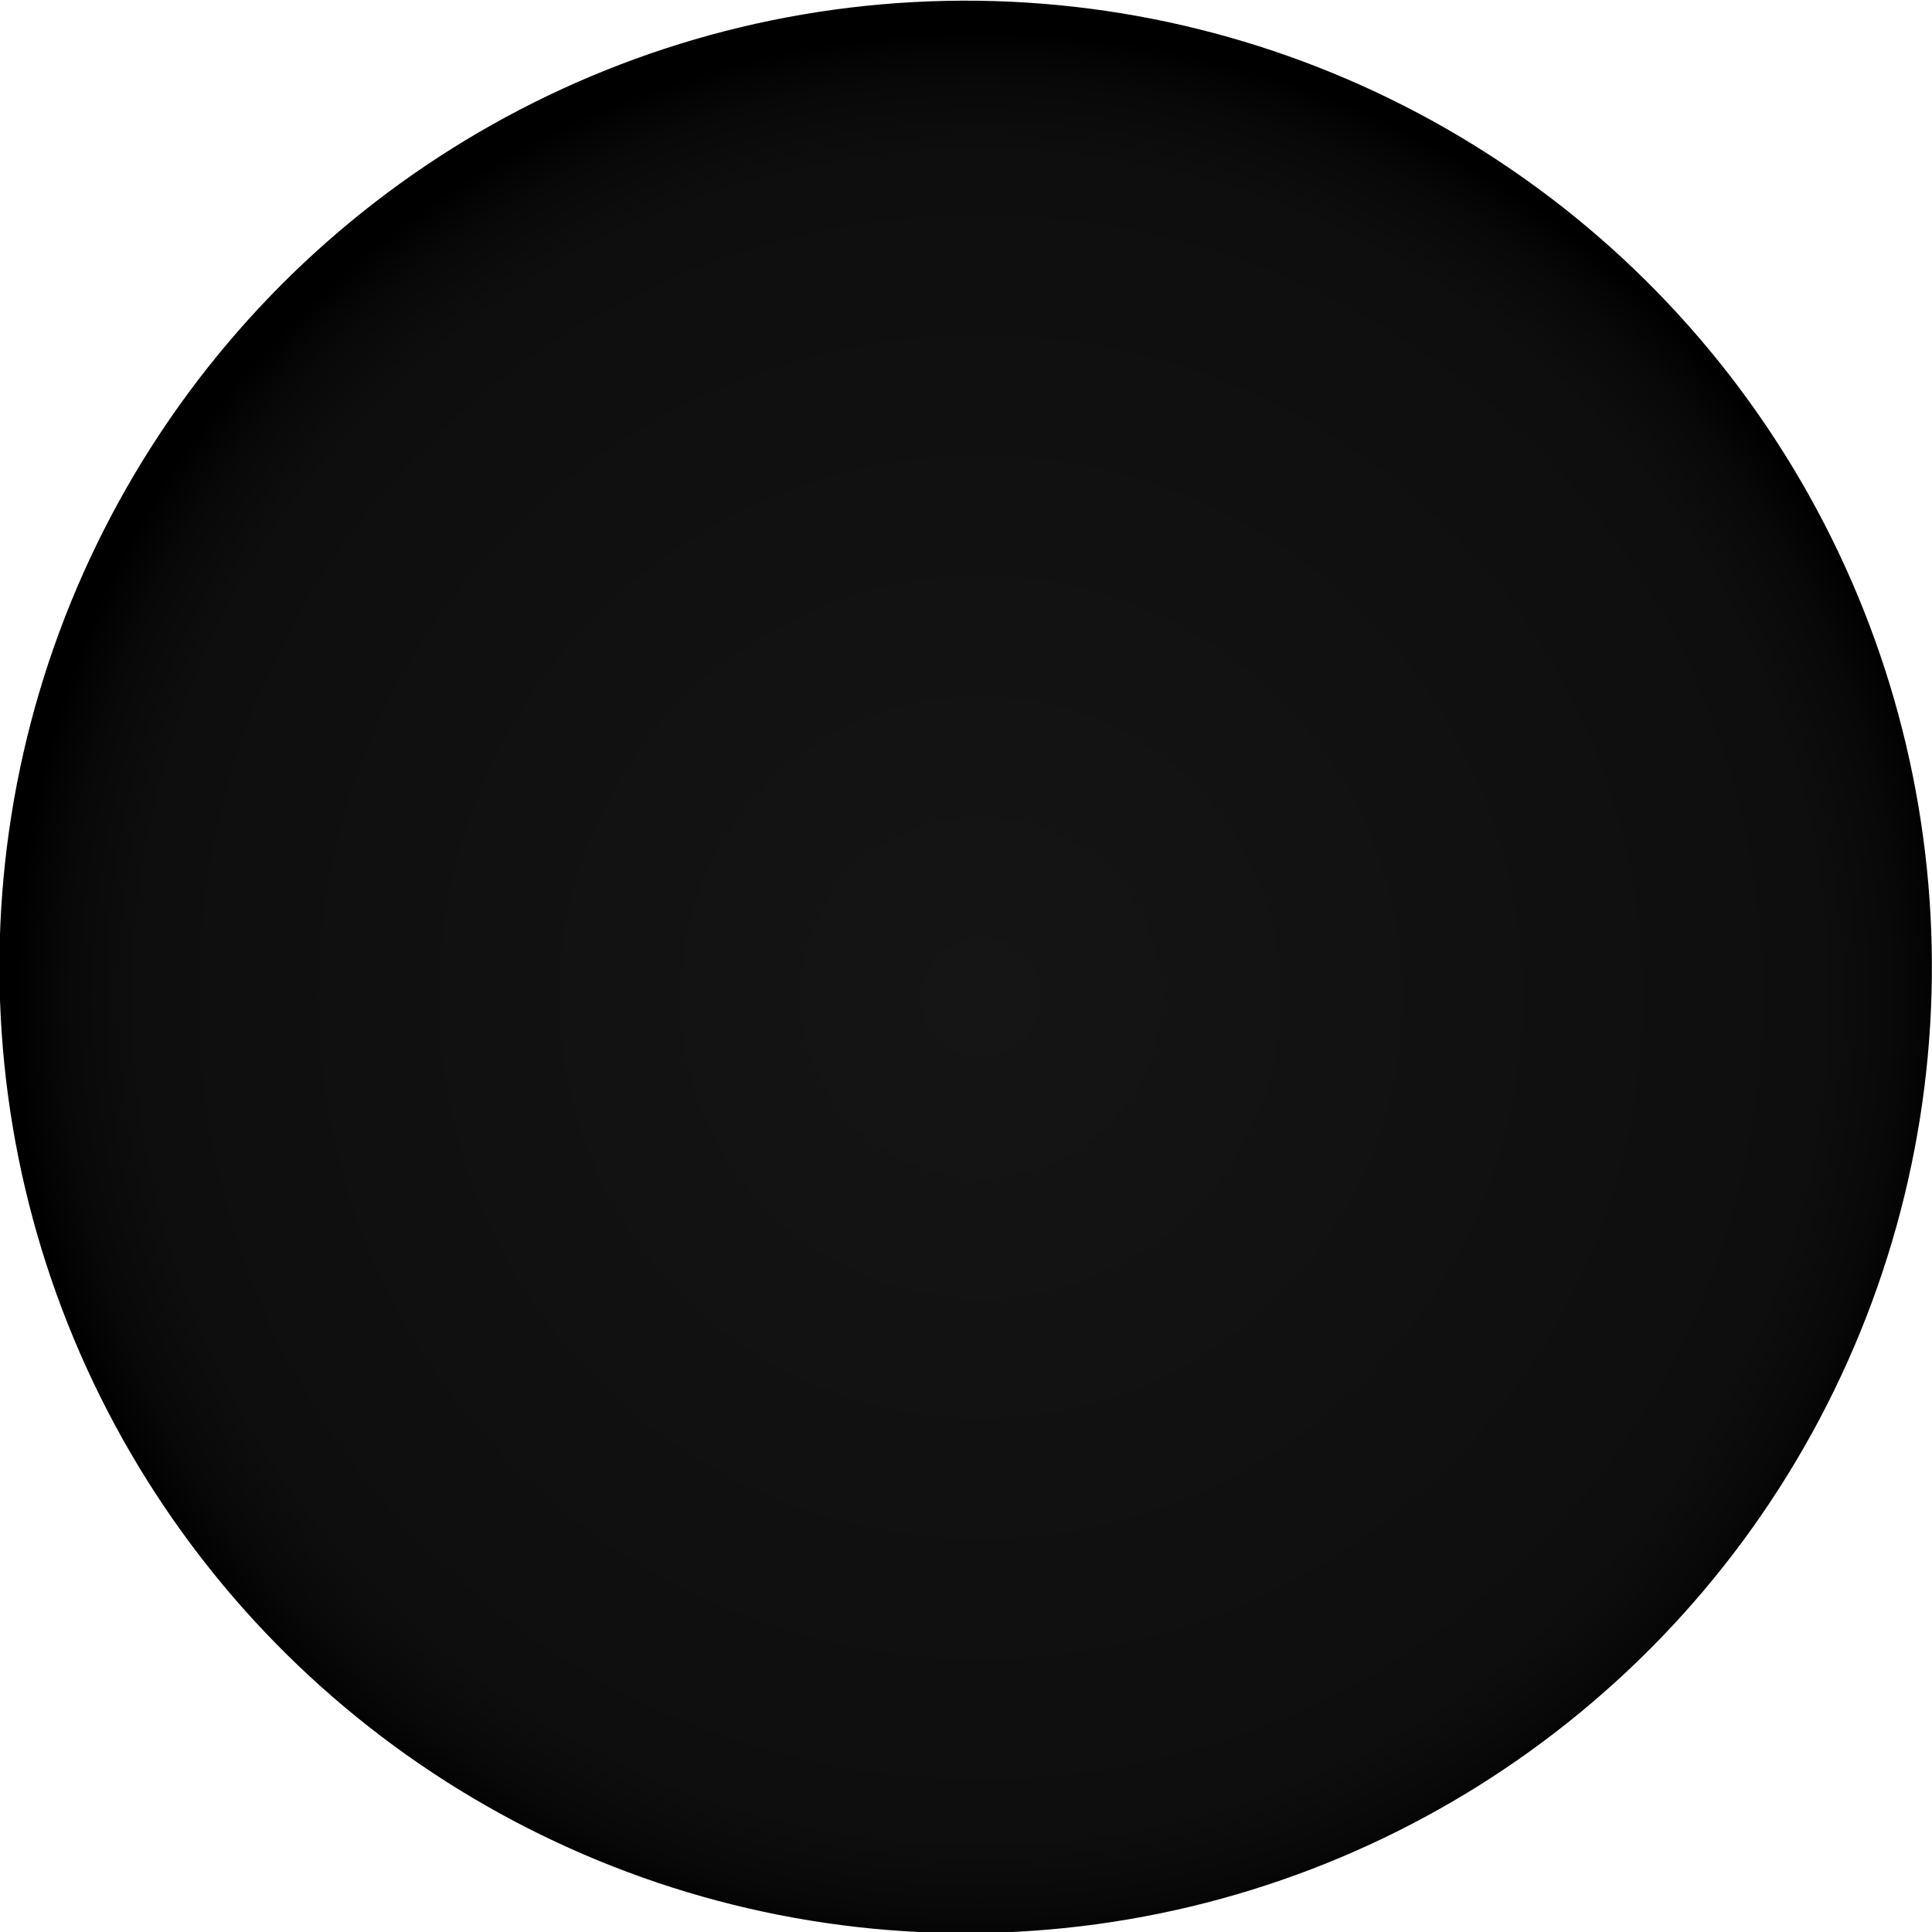 <?xml version="1.0" encoding="UTF-8" standalone="no"?>
<!-- Created with Inkscape (http://www.inkscape.org/) -->

<svg
   xmlns:dc="http://purl.org/dc/elements/1.1/"
   xmlns:cc="http://creativecommons.org/ns#"
   xmlns:rdf="http://www.w3.org/1999/02/22-rdf-syntax-ns#"
   xmlns:svg="http://www.w3.org/2000/svg"
   xmlns="http://www.w3.org/2000/svg"
   xmlns:xlink="http://www.w3.org/1999/xlink"
   xmlns:sodipodi="http://sodipodi.sourceforge.net/DTD/sodipodi-0.dtd"
   xmlns:inkscape="http://www.inkscape.org/namespaces/inkscape"
   version="1.1"
   width="100%"
   height="100%"
   id="ASI"
   inkscape:version="0.92.4 (5da689c313, 2019-01-14)"
   sodipodi:docname="OIL.svg"
   viewBox="0 0 512 512"
   preserveAspectRatio="xMinYMin meet">
  <title
     id="title5536">Airspeed Indicator</title>
  <defs
     id="defs3747">
    <linearGradient
       inkscape:collect="always"
       id="linearGradient12865">
      <stop
         style="stop-color:#151515;stop-opacity:1"
         offset="0"
         id="stop12867" />
      <stop
         id="stop12873"
         offset="0.872"
         style="stop-color:#0e0e0e;stop-opacity:1" />
      <stop
         style="stop-color:#080808;stop-opacity:1"
         offset="0.952"
         id="stop12877" />
      <stop
         style="stop-color:#000000;stop-opacity:1"
         offset="1"
         id="stop12869" />
    </linearGradient>
    <radialGradient
       inkscape:collect="always"
       xlink:href="#linearGradient12865"
       id="radialGradient12871"
       cx="-606.026"
       cy="-589.348"
       fx="-606.026"
       fy="-589.348"
       r="256"
       gradientTransform="translate(0,1.3927177e-4)"
       gradientUnits="userSpaceOnUse" />
  </defs>
  <sodipodi:namedview
     id="base"
     bordercolor="#666666"
     borderopacity="1.0"
     inkscape:pageshadow="2"
     inkscape:zoom="1"
     inkscape:cx="11.79042"
     inkscape:cy="250.29687"
     inkscape:document-units="px"
     inkscape:current-layer="Face"
     showgrid="false"
     borderlayer="true"
     inkscape:window-width="1858"
     inkscape:window-height="1057"
     inkscape:window-x="54"
     inkscape:window-y="-8"
     inkscape:window-maximized="1"
     inkscape:snap-bbox="true"
     inkscape:snap-bbox-midpoints="true"
     inkscape:snap-bbox-edge-midpoints="true"
     inkscape:bbox-nodes="true"
     inkscape:bbox-paths="true"
     inkscape:snap-global="true"
     inkscape:snap-center="true"
     inkscape:snap-page="true"
     inkscape:snap-object-midpoints="true"
     inkscape:object-paths="true"
     inkscape:snap-intersection-paths="true"
     inkscape:snap-smooth-nodes="true"
     inkscape:snap-midpoints="true"
     inkscape:object-nodes="true"
     inkscape:snap-text-baseline="true" />
  <g
     inkscape:label="Face"
     inkscape:groupmode="layer"
     id="Face"
     transform="translate(0,-540.362)"
     style="display:inline;opacity:1">
    <ellipse
       style="opacity:1;fill:url(#radialGradient12871);fill-opacity:1;stroke:none;stroke-width:20;stroke-miterlimit:4;stroke-dasharray:none;stroke-opacity:1"
       id="path12863"
       transform="matrix(-0.884,-0.468,0.468,-0.884,0,0)"
       inkscape:transform-center-x="2.3138069"
       inkscape:transform-center-y="-9.8341511"
       cx="-598.749"
       cy="-584.148"
       rx="256"
       ry="256" />
  </g>
</svg>
